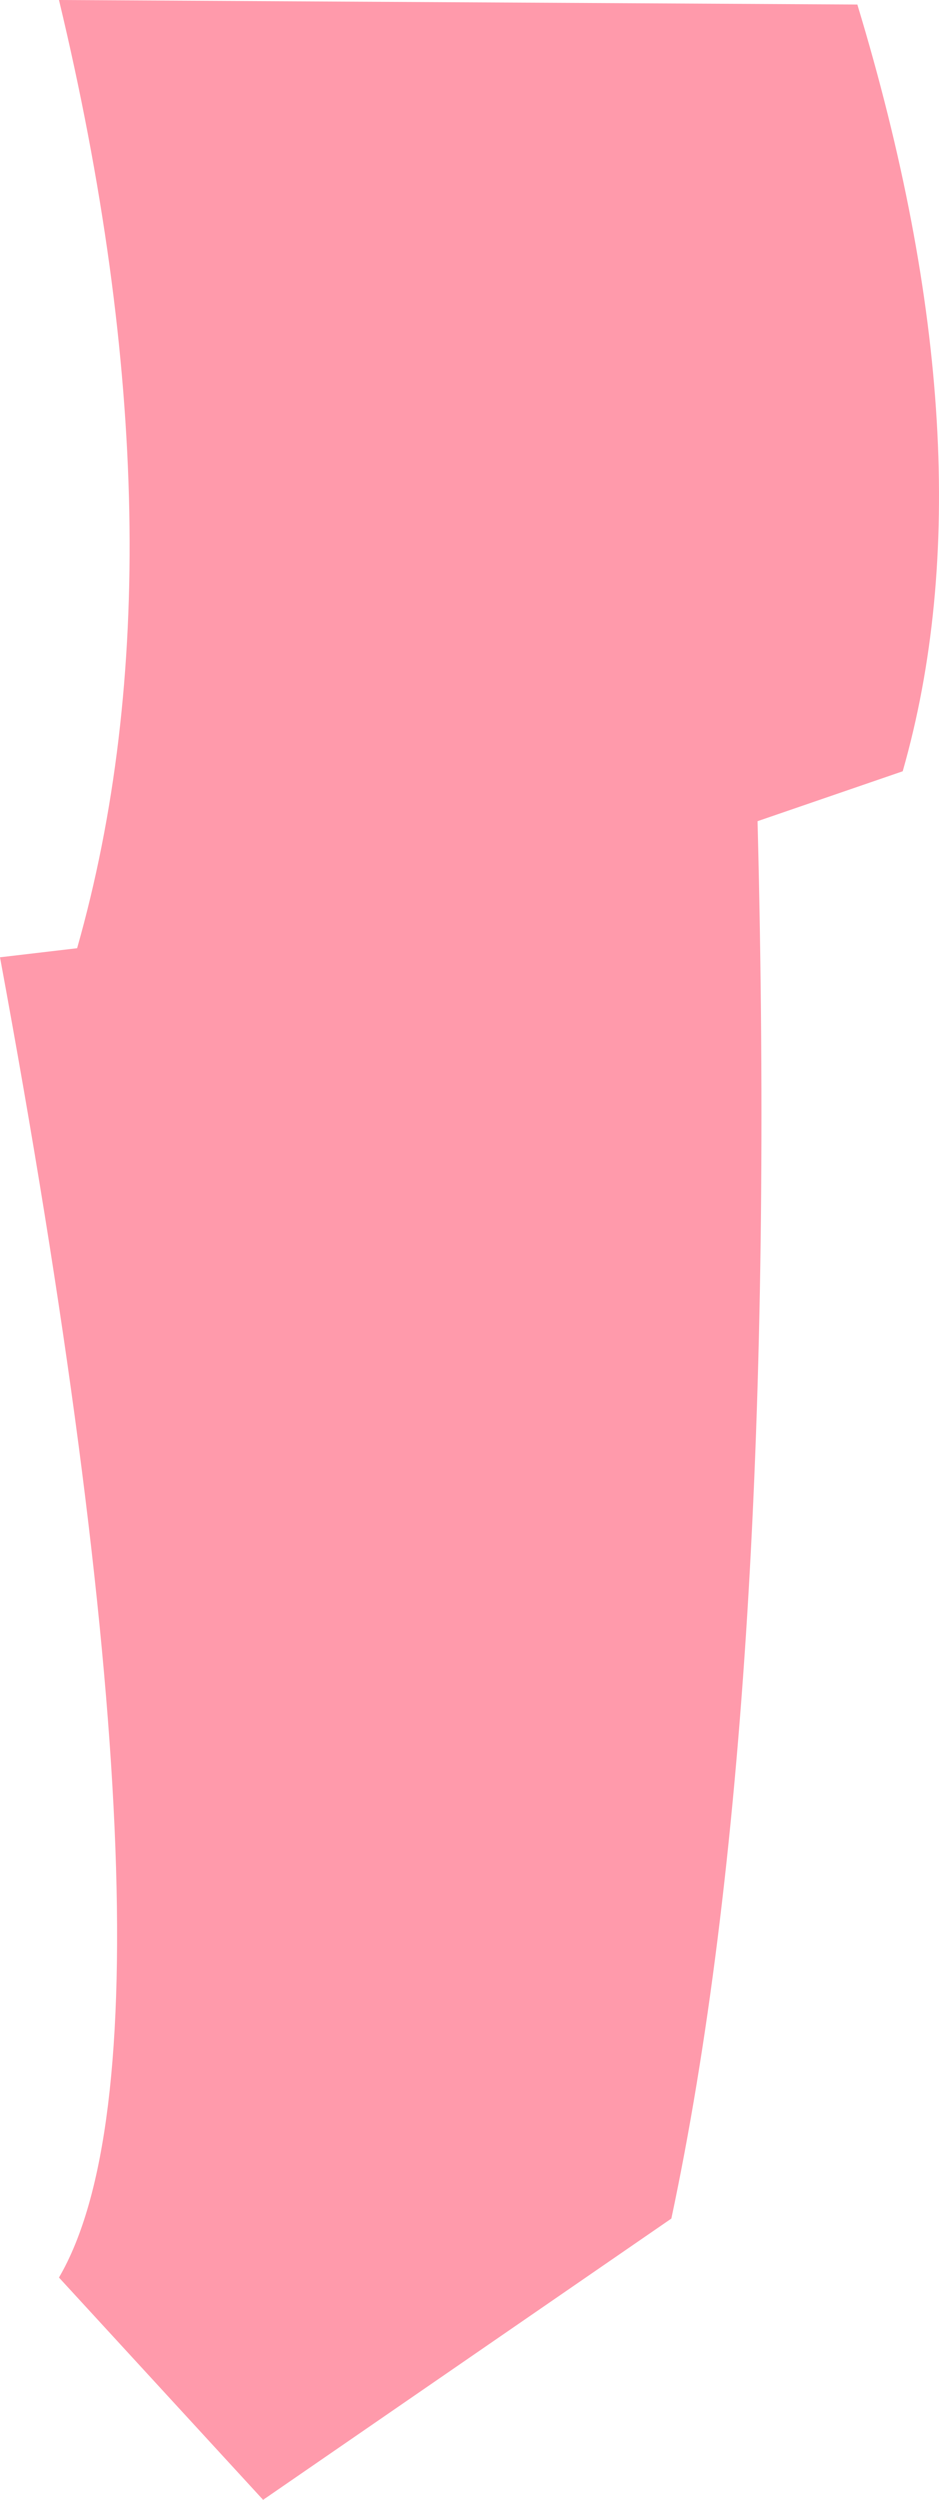 <?xml version="1.0" encoding="UTF-8" standalone="no"?>
<svg xmlns:xlink="http://www.w3.org/1999/xlink" height="27.55px" width="10.35px" xmlns="http://www.w3.org/2000/svg">
  <g transform="matrix(1.0, 0.0, 0.0, 1.0, 5.15, 13.75)">
    <path d="M-2.25 13.8 L-4.5 11.35 Q-2.95 8.7 -5.15 -3.2 L-4.3 -3.3 Q-3.05 -7.7 -4.5 -13.75 L4.3 -13.7 Q5.8 -8.75 4.8 -5.25 L3.2 -4.7 Q3.45 5.05 2.25 10.7 L-2.25 13.8" fill="#ff9aab" fill-rule="evenodd" stroke="none"/>
  </g>
</svg>
